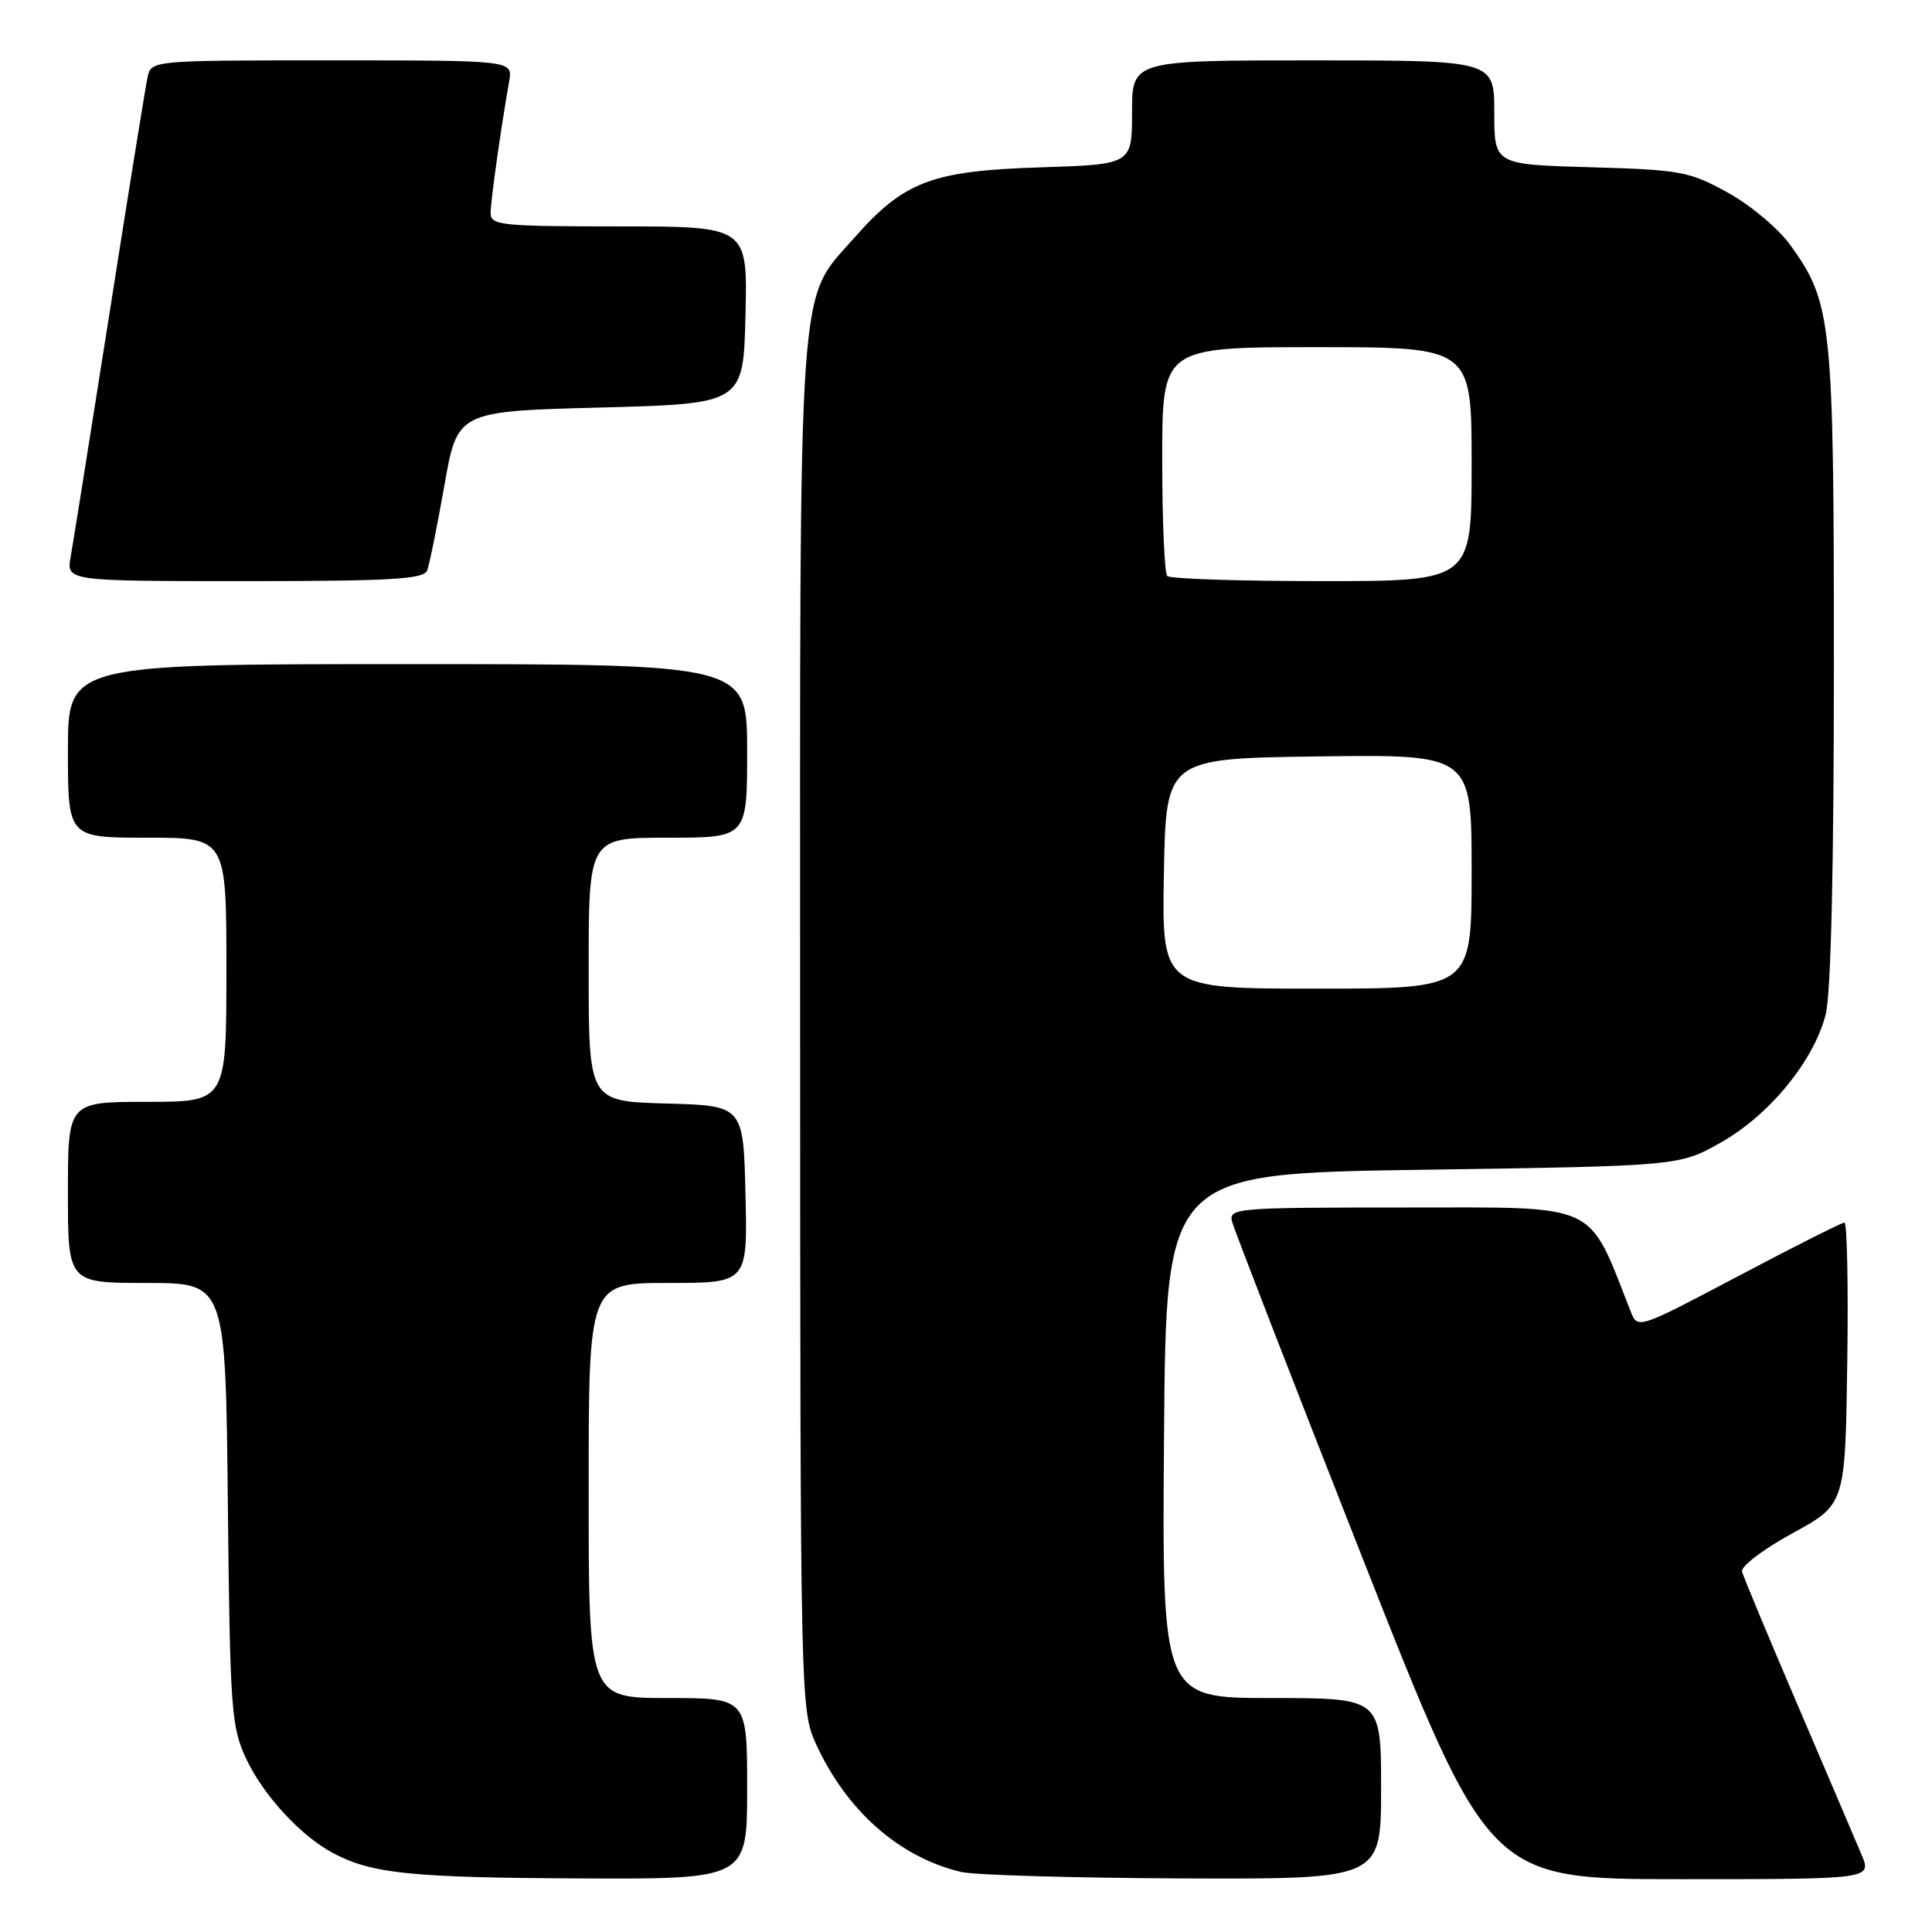 <?xml version="1.0" encoding="UTF-8" standalone="no"?>
<!DOCTYPE svg PUBLIC "-//W3C//DTD SVG 1.1//EN" "http://www.w3.org/Graphics/SVG/1.1/DTD/svg11.dtd" >
<svg xmlns="http://www.w3.org/2000/svg" xmlns:xlink="http://www.w3.org/1999/xlink" version="1.1" viewBox="0 0 256 256">
 <g >
 <path fill="currentColor"
d=" M 99.00 237.00 C 99.00 225.00 99.00 225.00 88.50 225.00 C 78.00 225.00 78.00 225.00 78.00 197.50 C 78.00 170.00 78.00 170.00 88.53 170.00 C 99.06 170.00 99.06 170.00 98.78 158.25 C 98.50 146.50 98.50 146.50 88.25 146.22 C 78.00 145.93 78.00 145.93 78.00 128.47 C 78.00 111.00 78.00 111.00 88.50 111.00 C 99.00 111.00 99.00 111.00 99.00 99.50 C 99.00 88.00 99.00 88.00 54.00 88.00 C 9.00 88.00 9.00 88.00 9.00 99.50 C 9.00 111.00 9.00 111.00 19.50 111.00 C 30.00 111.00 30.00 111.00 30.00 128.50 C 30.00 146.00 30.00 146.00 19.50 146.00 C 9.00 146.00 9.00 146.00 9.00 158.00 C 9.00 170.00 9.00 170.00 19.44 170.00 C 29.89 170.00 29.89 170.00 30.19 199.25 C 30.48 226.48 30.64 228.81 32.60 233.00 C 34.87 237.88 39.90 243.33 44.22 245.59 C 49.33 248.27 54.52 248.80 76.75 248.90 C 99.00 249.00 99.00 249.00 99.00 237.00 Z  M 183.00 237.00 C 183.00 225.00 183.00 225.00 168.49 225.00 C 153.97 225.00 153.97 225.00 154.24 190.25 C 154.50 155.50 154.50 155.50 188.50 155.00 C 222.50 154.50 222.50 154.50 228.00 151.40 C 234.46 147.76 240.38 140.53 241.92 134.39 C 242.61 131.67 243.00 114.84 243.00 88.24 C 243.00 42.46 242.75 40.10 237.18 32.41 C 235.62 30.26 231.91 27.15 228.92 25.51 C 223.84 22.71 222.69 22.50 210.75 22.16 C 198.00 21.80 198.00 21.80 198.00 14.90 C 198.00 8.00 198.00 8.00 174.00 8.00 C 150.00 8.00 150.00 8.00 150.00 14.90 C 150.00 21.79 150.00 21.79 137.75 22.18 C 123.46 22.64 119.78 24.04 113.20 31.51 C 105.62 40.13 106.00 34.59 106.02 135.93 C 106.04 224.76 106.08 226.59 108.07 230.97 C 112.11 239.88 119.11 246.08 127.33 248.04 C 129.07 248.46 142.31 248.84 156.75 248.90 C 183.00 249.00 183.00 249.00 183.00 237.00 Z  M 246.66 245.75 C 245.91 243.96 242.11 235.07 238.23 226.00 C 234.34 216.93 231.01 208.94 230.83 208.25 C 230.65 207.55 233.63 205.29 237.50 203.17 C 244.50 199.35 244.50 199.35 244.77 180.68 C 244.92 170.40 244.75 162.00 244.40 162.00 C 244.04 162.00 237.73 165.18 230.37 169.07 C 217.08 176.09 217.00 176.12 216.09 173.82 C 210.30 159.12 212.20 160.00 186.40 160.00 C 163.59 160.00 162.78 160.07 163.27 161.92 C 163.55 162.98 171.31 183.00 180.53 206.42 C 197.30 249.00 197.30 249.00 222.66 249.00 C 248.03 249.00 248.03 249.00 246.66 245.75 Z  M 56.60 75.59 C 56.90 74.81 57.93 69.75 58.88 64.34 C 60.61 54.50 60.61 54.50 79.56 54.00 C 98.50 53.50 98.50 53.50 98.78 41.75 C 99.06 30.00 99.06 30.00 82.03 30.00 C 66.47 30.00 65.00 29.85 65.01 28.25 C 65.01 26.63 66.34 17.20 67.47 10.75 C 67.95 8.00 67.95 8.00 43.99 8.00 C 20.04 8.00 20.04 8.00 19.55 10.25 C 19.28 11.49 17.01 25.55 14.51 41.50 C 12.00 57.45 9.69 71.96 9.37 73.75 C 8.78 77.00 8.78 77.00 32.42 77.00 C 51.84 77.00 56.16 76.75 56.60 75.59 Z  M 154.22 115.75 C 154.50 100.50 154.50 100.50 174.75 100.23 C 195.00 99.96 195.00 99.96 195.00 115.48 C 195.00 131.00 195.00 131.00 174.47 131.00 C 153.95 131.00 153.95 131.00 154.22 115.75 Z  M 154.67 76.33 C 154.30 75.97 154.00 68.99 154.00 60.83 C 154.00 46.00 154.00 46.00 174.50 46.00 C 195.00 46.00 195.00 46.00 195.00 61.50 C 195.00 77.00 195.00 77.00 175.17 77.00 C 164.26 77.00 155.03 76.70 154.67 76.33 Z "/>
</g>
</svg>